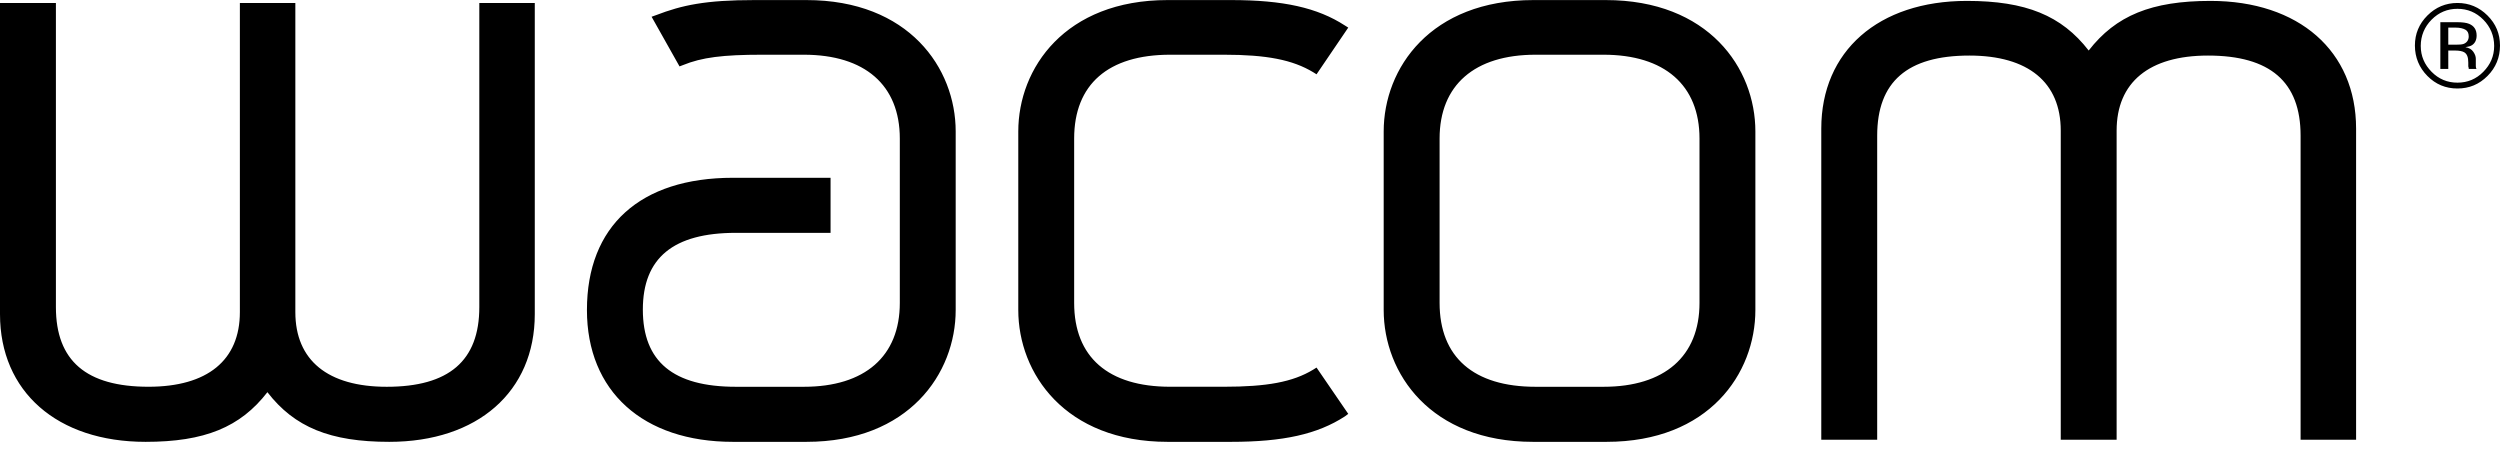 <?xml version="1.0" encoding="UTF-8"?>
<svg width="80px" height="15px" viewBox="0 0 80 15" version="1.1" xmlns="http://www.w3.org/2000/svg" xmlns:xlink="http://www.w3.org/1999/xlink">
    <title>wacom</title>
    <g id="✨Symbols" stroke="none" stroke-width="1" fill="none" fill-rule="evenodd">
        <g id="01-Base-/-Ic-/-Wacom" transform="translate(0, -33)" fill="#000000" fill-rule="nonzero">
            <g id="wacom" transform="translate(0, 33)">
                <path d="M24.148,0.002 C22.567,0.002 21.823,0.166 20.998,0.483 L20.851,0.536 L21.745,2.125 L21.852,2.084 C22.46,1.835 23.132,1.751 24.389,1.751 L25.723,1.751 C27.676,1.751 28.794,2.723 28.794,4.434 L28.794,9.693 C28.794,11.403 27.676,12.377 25.723,12.377 L23.547,12.377 C21.547,12.377 20.571,11.575 20.571,9.907 C20.571,8.253 21.547,7.451 23.547,7.451 L26.578,7.451 L26.578,5.689 L23.454,5.689 C20.484,5.689 18.782,7.233 18.782,9.92 C18.782,12.518 20.572,14.139 23.454,14.139 L25.803,14.139 C29.083,14.139 30.582,11.95 30.582,9.92 L30.582,4.207 C30.582,2.178 29.083,0.002 25.803,0.002 L24.148,0.002 L24.148,0.002 Z M37.364,0.002 C34.084,0.002 32.585,2.178 32.585,4.207 L32.585,9.92 C32.585,11.95 34.084,14.139 37.364,14.139 L39.393,14.139 C41.063,14.139 42.158,13.895 43.037,13.324 L43.144,13.244 L42.129,11.762 L42.022,11.829 C41.367,12.226 40.537,12.376 39.166,12.376 L37.444,12.376 C35.464,12.376 34.373,11.428 34.373,9.693 L34.373,4.434 C34.373,2.698 35.464,1.751 37.444,1.751 L39.166,1.751 C40.535,1.751 41.364,1.914 42.022,2.311 L42.129,2.378 L43.144,0.883 L43.037,0.816 C42.158,0.246 41.065,0.002 39.393,0.002 L37.364,0.002 L37.364,0.002 Z M49.071,0.002 C45.78,0.002 44.278,2.178 44.278,4.207 L44.278,9.92 C44.278,11.95 45.778,14.139 49.057,14.139 L51.407,14.139 C54.687,14.139 56.172,11.95 56.172,9.92 L56.172,4.207 C56.172,2.178 54.673,0.002 51.38,0.002 L49.071,0.002 Z M62.94,0.029 C60.11,0.029 58.281,1.635 58.281,4.114 L58.281,14.072 L60.07,14.072 L60.07,4.341 C60.07,2.619 61.032,1.778 63.02,1.778 C64.906,1.778 65.944,2.636 65.944,4.18 L65.944,14.072 L67.732,14.072 L67.732,4.18 C67.732,2.636 68.77,1.778 70.656,1.778 C72.645,1.778 73.619,2.619 73.619,4.341 L73.619,14.072 L75.395,14.072 L75.395,4.114 C75.395,1.635 73.565,0.029 70.736,0.029 C68.848,0.029 67.708,0.496 66.838,1.617 C65.97,0.496 64.826,0.029 62.94,0.029 Z M0,0.095 L0,10.054 C0,12.532 1.829,14.139 4.659,14.139 C6.545,14.139 7.688,13.673 8.557,12.55 C9.425,13.673 10.568,14.139 12.455,14.139 C15.283,14.139 17.113,12.532 17.113,10.054 L17.113,0.095 L15.338,0.095 L15.338,9.827 C15.338,11.548 14.363,12.377 12.375,12.377 C10.489,12.377 9.451,11.53 9.451,9.987 L9.451,0.095 L7.676,0.095 L7.676,9.987 C7.676,11.529 6.638,12.376 4.752,12.376 C2.764,12.376 1.789,11.548 1.789,9.827 L1.789,0.095 L0,0.095 L0,0.095 Z M78.638,0.095 C78.263,0.095 77.942,0.231 77.677,0.496 C77.411,0.762 77.277,1.081 77.277,1.457 C77.277,1.837 77.414,2.165 77.677,2.431 C77.941,2.698 78.26,2.832 78.638,2.832 C79.016,2.832 79.333,2.699 79.6,2.431 C79.867,2.163 80,1.835 80,1.457 C80,1.08 79.867,0.762 79.6,0.496 C79.334,0.231 79.016,0.095 78.638,0.095 L78.638,0.095 Z M78.638,0.282 C78.963,0.282 79.237,0.398 79.466,0.629 C79.693,0.859 79.813,1.145 79.813,1.47 C79.813,1.797 79.693,2.067 79.466,2.298 C79.239,2.529 78.964,2.645 78.638,2.645 C78.313,2.645 78.038,2.529 77.811,2.298 C77.584,2.067 77.464,1.797 77.464,1.47 C77.464,1.145 77.583,0.859 77.811,0.629 C78.04,0.398 78.315,0.282 78.638,0.282 Z M78.091,0.71 L78.091,2.205 L78.345,2.205 L78.345,1.617 L78.558,1.617 C78.699,1.617 78.796,1.639 78.852,1.671 C78.946,1.726 78.985,1.831 78.985,2.004 L78.985,2.124 L78.999,2.178 C79.001,2.185 78.997,2.186 78.999,2.191 C79.001,2.196 78.997,2.199 78.999,2.205 L79.252,2.205 L79.239,2.191 C79.232,2.178 79.228,2.151 79.226,2.111 C79.223,2.072 79.226,2.039 79.226,2.004 L79.226,1.884 C79.226,1.808 79.201,1.737 79.146,1.657 C79.091,1.577 79.009,1.529 78.892,1.51 C78.986,1.496 79.055,1.477 79.106,1.444 C79.204,1.38 79.252,1.27 79.252,1.137 C79.252,0.947 79.166,0.827 79.012,0.763 C78.926,0.727 78.798,0.71 78.612,0.71 L78.091,0.71 L78.091,0.71 Z M78.345,0.883 L78.572,0.883 C78.718,0.883 78.825,0.911 78.892,0.95 C78.959,0.986 78.998,1.055 78.999,1.163 C78.999,1.279 78.943,1.362 78.839,1.404 C78.784,1.425 78.697,1.43 78.585,1.43 L78.345,1.43 L78.345,0.883 Z M49.137,1.751 L51.313,1.751 C53.265,1.751 54.384,2.723 54.384,4.434 L54.384,9.693 C54.384,11.403 53.265,12.377 51.313,12.377 L49.137,12.377 C47.157,12.377 46.067,11.429 46.067,9.693 L46.067,4.434 C46.067,2.723 47.186,1.751 49.137,1.751 Z" id="Shape"></path>
            </g>
        </g>
    </g>
</svg>